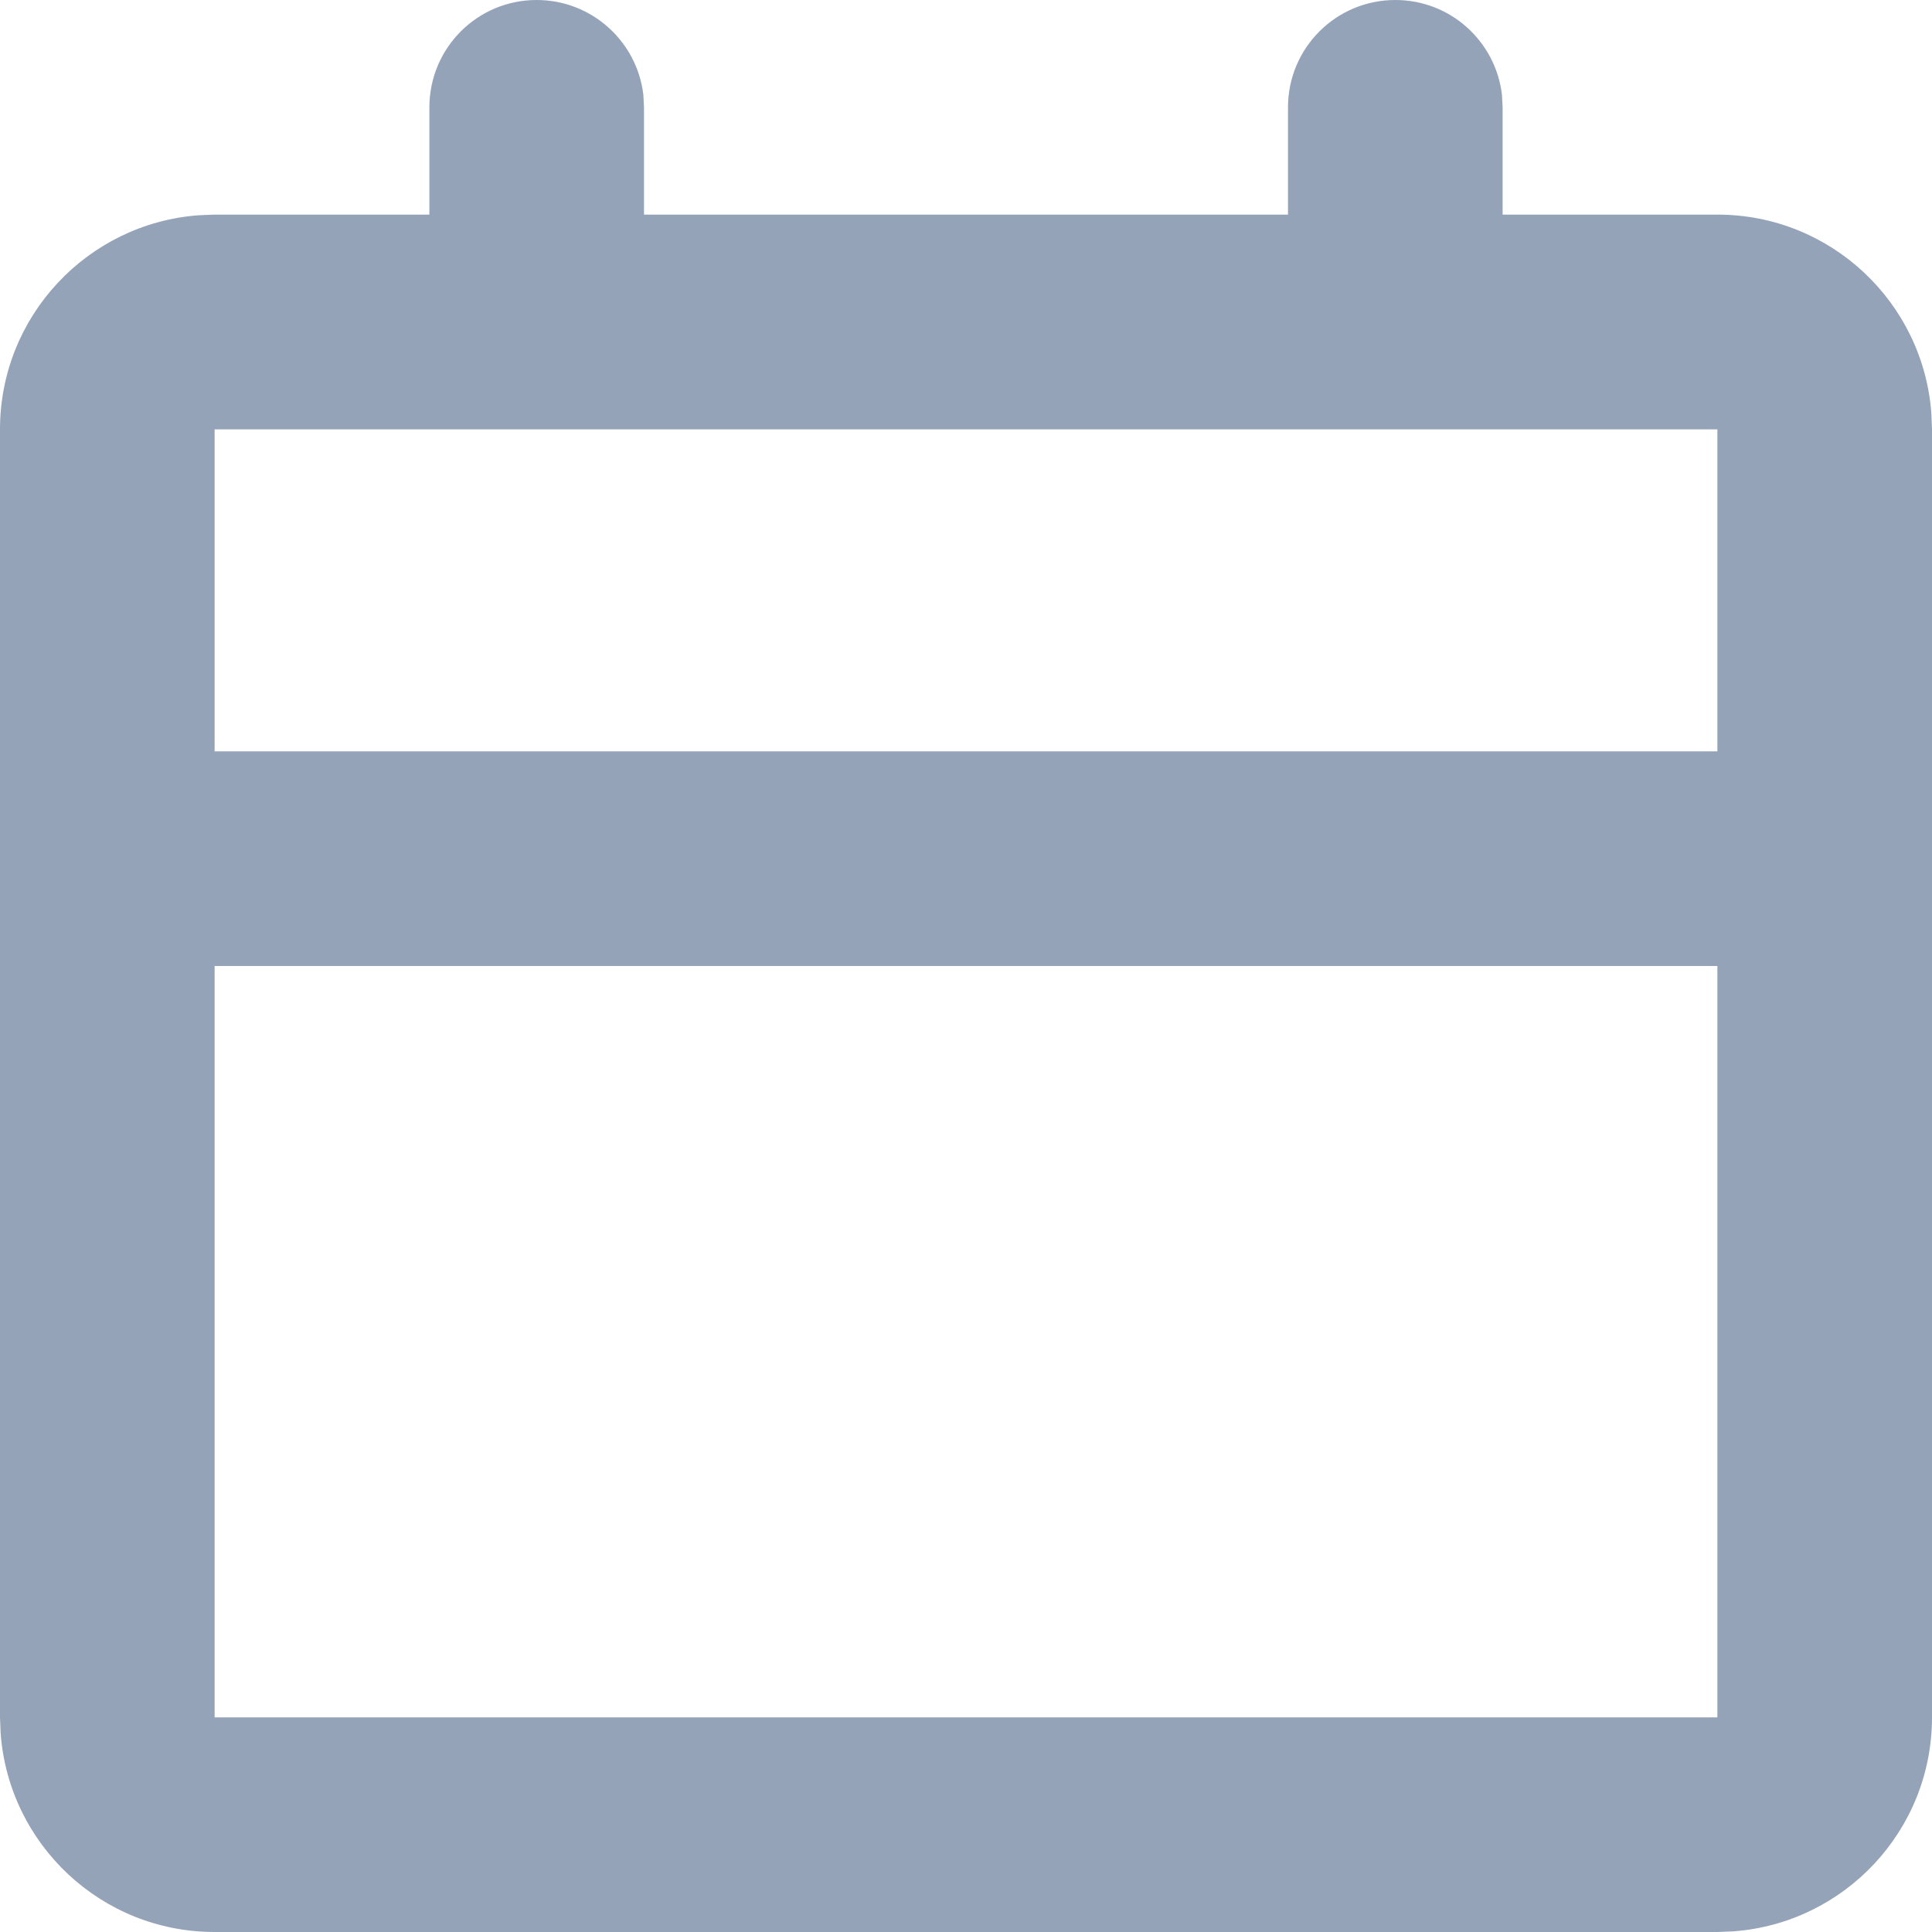 <svg width="12" height="12" viewBox="0 0 12 12" fill="none" xmlns="http://www.w3.org/2000/svg">
<path d="M8.667 0C9.009 0 9.29 0.257 9.329 0.589L9.333 0.667V1.333H10.667C11.37 1.333 11.945 1.877 11.996 2.567L12 2.667V10.667C12 11.37 11.456 11.945 10.766 11.996L10.667 12H1.333C0.63 12 0.055 11.456 0.004 10.766L0 10.667V2.667C0 1.964 0.544 1.388 1.234 1.337L1.333 1.333H2.667V0.667C2.667 0.298 2.965 0 3.333 0C3.675 0 3.957 0.257 3.996 0.589L4 0.667V1.333H8V0.667C8 0.298 8.298 0 8.667 0ZM10.667 6H1.333V10.667H10.667V6ZM10.667 2.667H1.333V4.667H10.667V2.667Z" fill="#94A3B8"/>
</svg>
